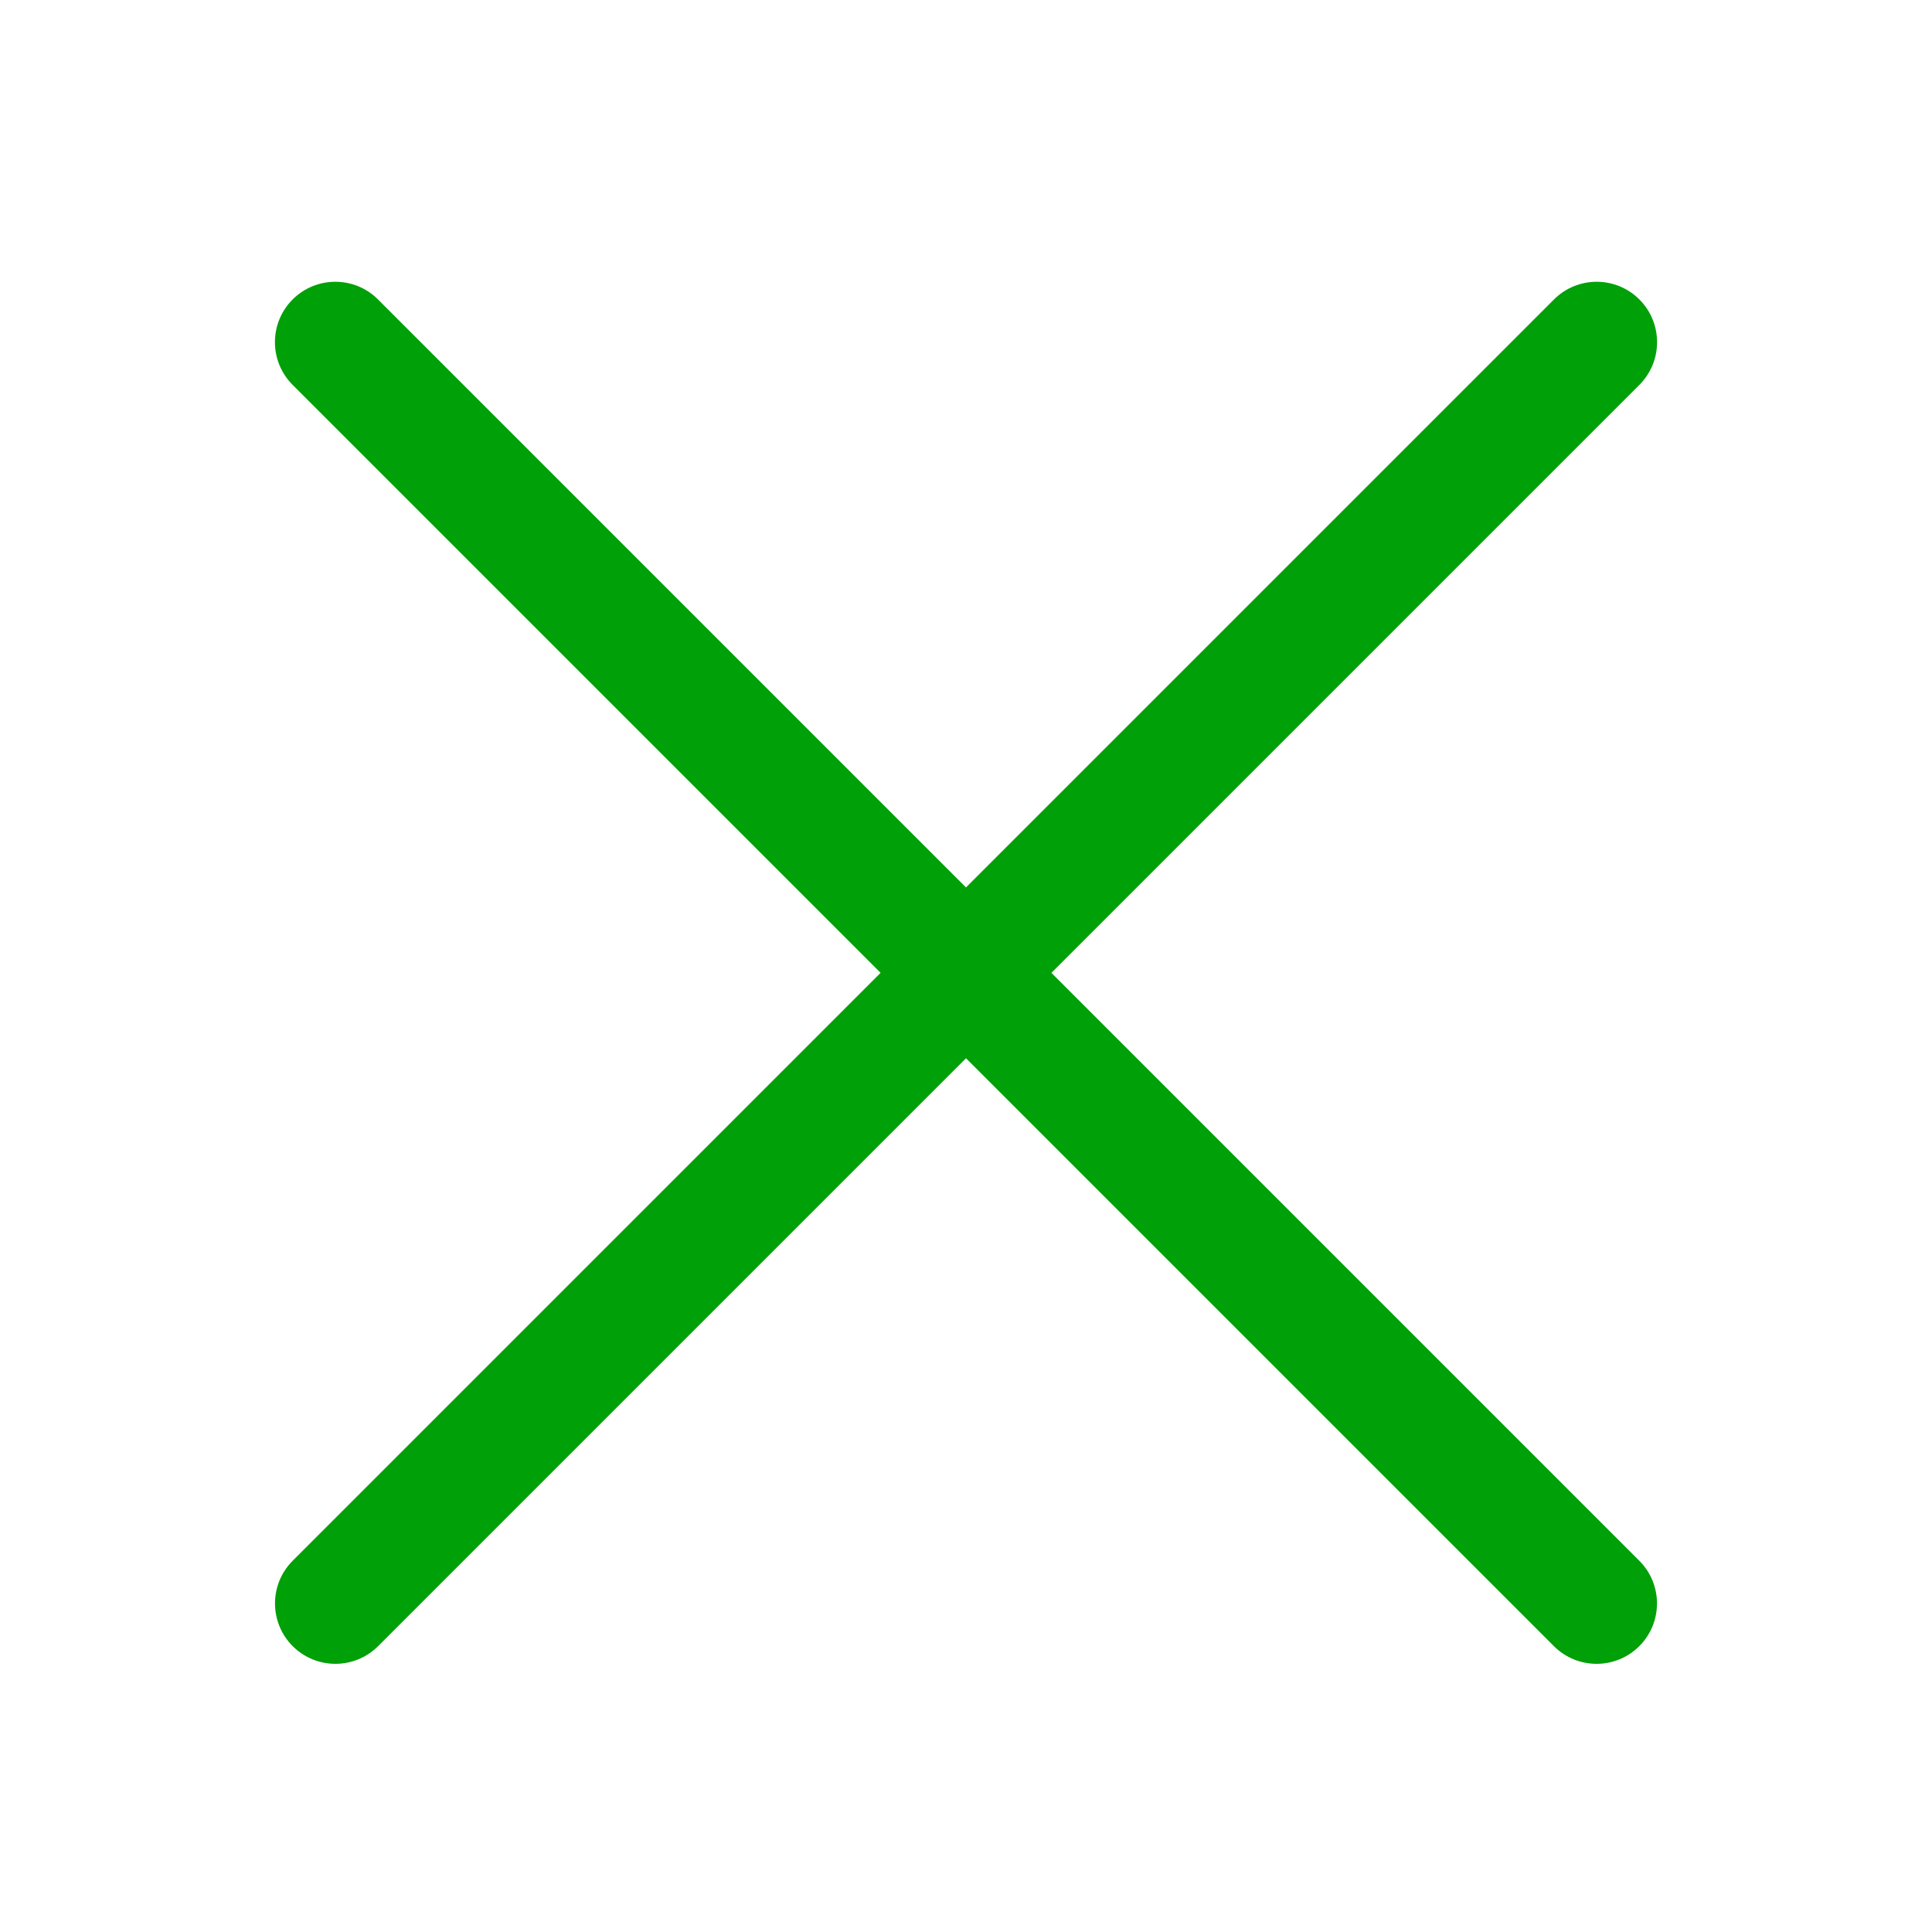 <svg fill="none" height="24" viewBox="0 0 24 24" width="24" xmlns="http://www.w3.org/2000/svg"><path d="m4.696 3.72c-.293-.293-.768-.293-1.061 0-.293.293-.293.768 0 1.061l7.304 7.304-7.303 7.303c-.293.293-.293.768 0 1.061s.768.293 1.061 0l7.303-7.303 7.303 7.303c.293.293.768.293 1.061 0s.293-.768 0-1.061l-7.303-7.303 7.304-7.304c.293-.293.293-.768 0-1.061s-.768-.293-1.061 0l-7.304 7.304z" fill="#00a008"/></svg>